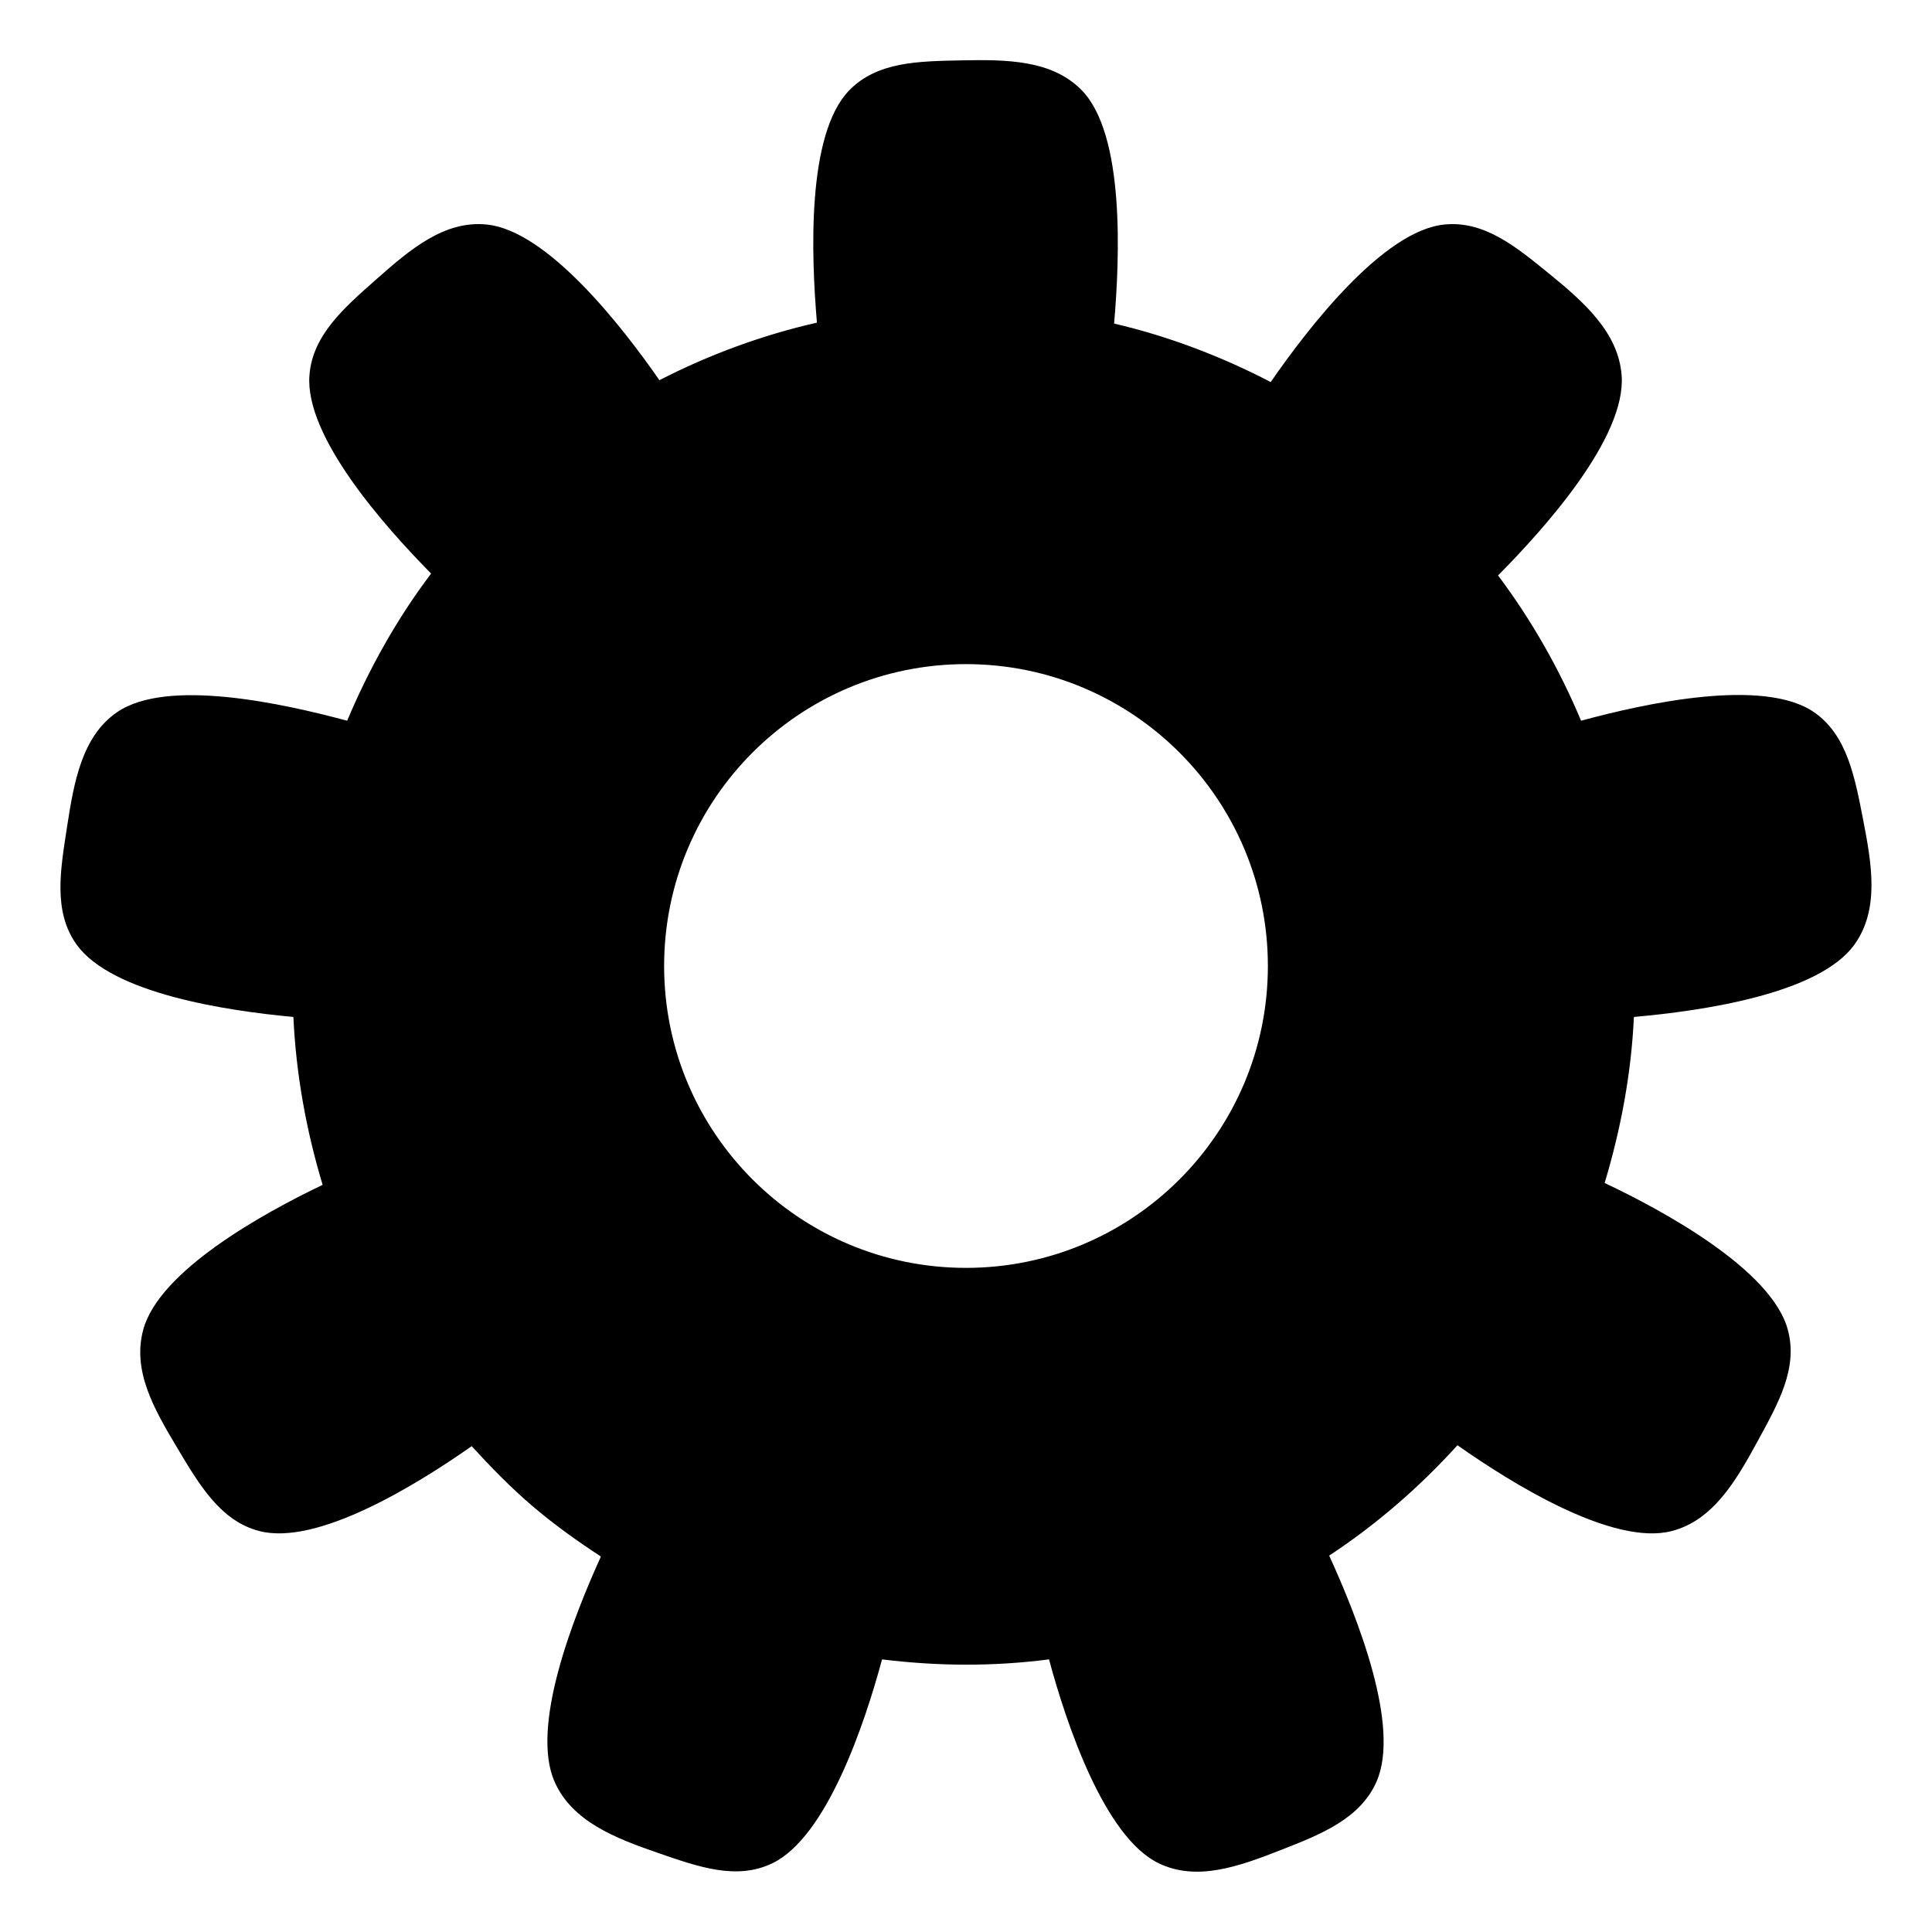 <svg xmlns="http://www.w3.org/2000/svg" xmlns:svg="http://www.w3.org/2000/svg" id="svg2985" width="64" height="64" version="1.1"><g id="layer1"><path style="fill:#000;fill-opacity:1;stroke:none" id="path4263" d="M 31.844 2 C 30.444 2.029 29.054 2.036 28.125 3 C 26.717 4.461 26.873 8.471 27.062 10.688 C 25.273 11.093 23.501 11.743 21.844 12.594 C 20.577 10.77 18.124 7.64 16.125 7.438 C 14.72 7.295 13.587 8.261 12.469 9.25 C 11.415 10.182 10.349 11.095 10.25 12.438 C 10.1 14.466 12.726 17.422 14.281 19 C 13.13 20.522 12.213 22.181 11.5 23.875 C 9.368 23.302 5.531 22.451 3.875 23.594 C 2.708 24.398 2.447 25.921 2.219 27.406 C 2.004 28.806 1.754 30.188 2.531 31.281 C 3.692 32.915 7.512 33.484 9.719 33.688 C 9.805 35.568 10.142 37.443 10.688 39.25 C 8.68 40.208 5.287 42.1 4.75 44.031 C 4.367 45.407 5.106 46.682 5.875 47.969 C 6.599 49.181 7.304 50.387 8.594 50.719 C 10.517 51.214 13.803 49.186 15.625 47.906 C 16.253 48.592 16.93 49.29 17.656 49.906 C 18.382 50.522 19.131 51.056 19.906 51.562 C 18.977 53.606 17.563 57.209 18.375 59.031 C 18.955 60.334 20.375 60.89 21.781 61.375 C 23.106 61.832 24.395 62.303 25.594 61.719 C 27.382 60.847 28.636 57.134 29.219 54.969 C 31.067 55.197 32.911 55.208 34.75 54.969 C 35.333 57.134 36.587 60.847 38.375 61.719 C 39.647 62.339 41.052 61.824 42.438 61.281 C 43.743 60.77 45.047 60.258 45.594 59.031 C 46.411 57.197 44.96 53.567 44.031 51.531 C 45.564 50.523 46.994 49.294 48.281 47.875 C 50.091 49.152 53.433 51.219 55.375 50.719 C 56.743 50.366 57.502 49.067 58.219 47.75 C 58.894 46.509 59.579 45.327 59.219 44.031 C 58.67 42.06 55.143 40.126 53.156 39.188 C 53.697 37.389 54.04 35.541 54.125 33.688 C 56.308 33.494 60.255 32.945 61.438 31.281 C 62.262 30.121 62.006 28.631 61.719 27.156 C 61.448 25.766 61.193 24.352 60.094 23.594 C 58.415 22.436 54.488 23.301 52.375 23.875 C 51.669 22.19 50.747 20.557 49.625 19.062 C 51.171 17.502 53.871 14.493 53.719 12.438 C 53.613 11.013 52.47 10.005 51.312 9.062 C 50.222 8.174 49.168 7.303 47.844 7.438 C 45.824 7.642 43.349 10.841 42.094 12.656 C 40.437 11.794 38.677 11.13 36.906 10.719 C 37.097 8.509 37.258 4.468 35.844 3 C 34.858 1.977 33.329 1.97 31.844 2 z M 32 22 C 37.523 22 42 26.477 42 32 C 42 37.523 37.523 42 32 42 C 26.477 42 22 37.523 22 32 C 22 26.477 26.477 22 32 22 z"/></g></svg>